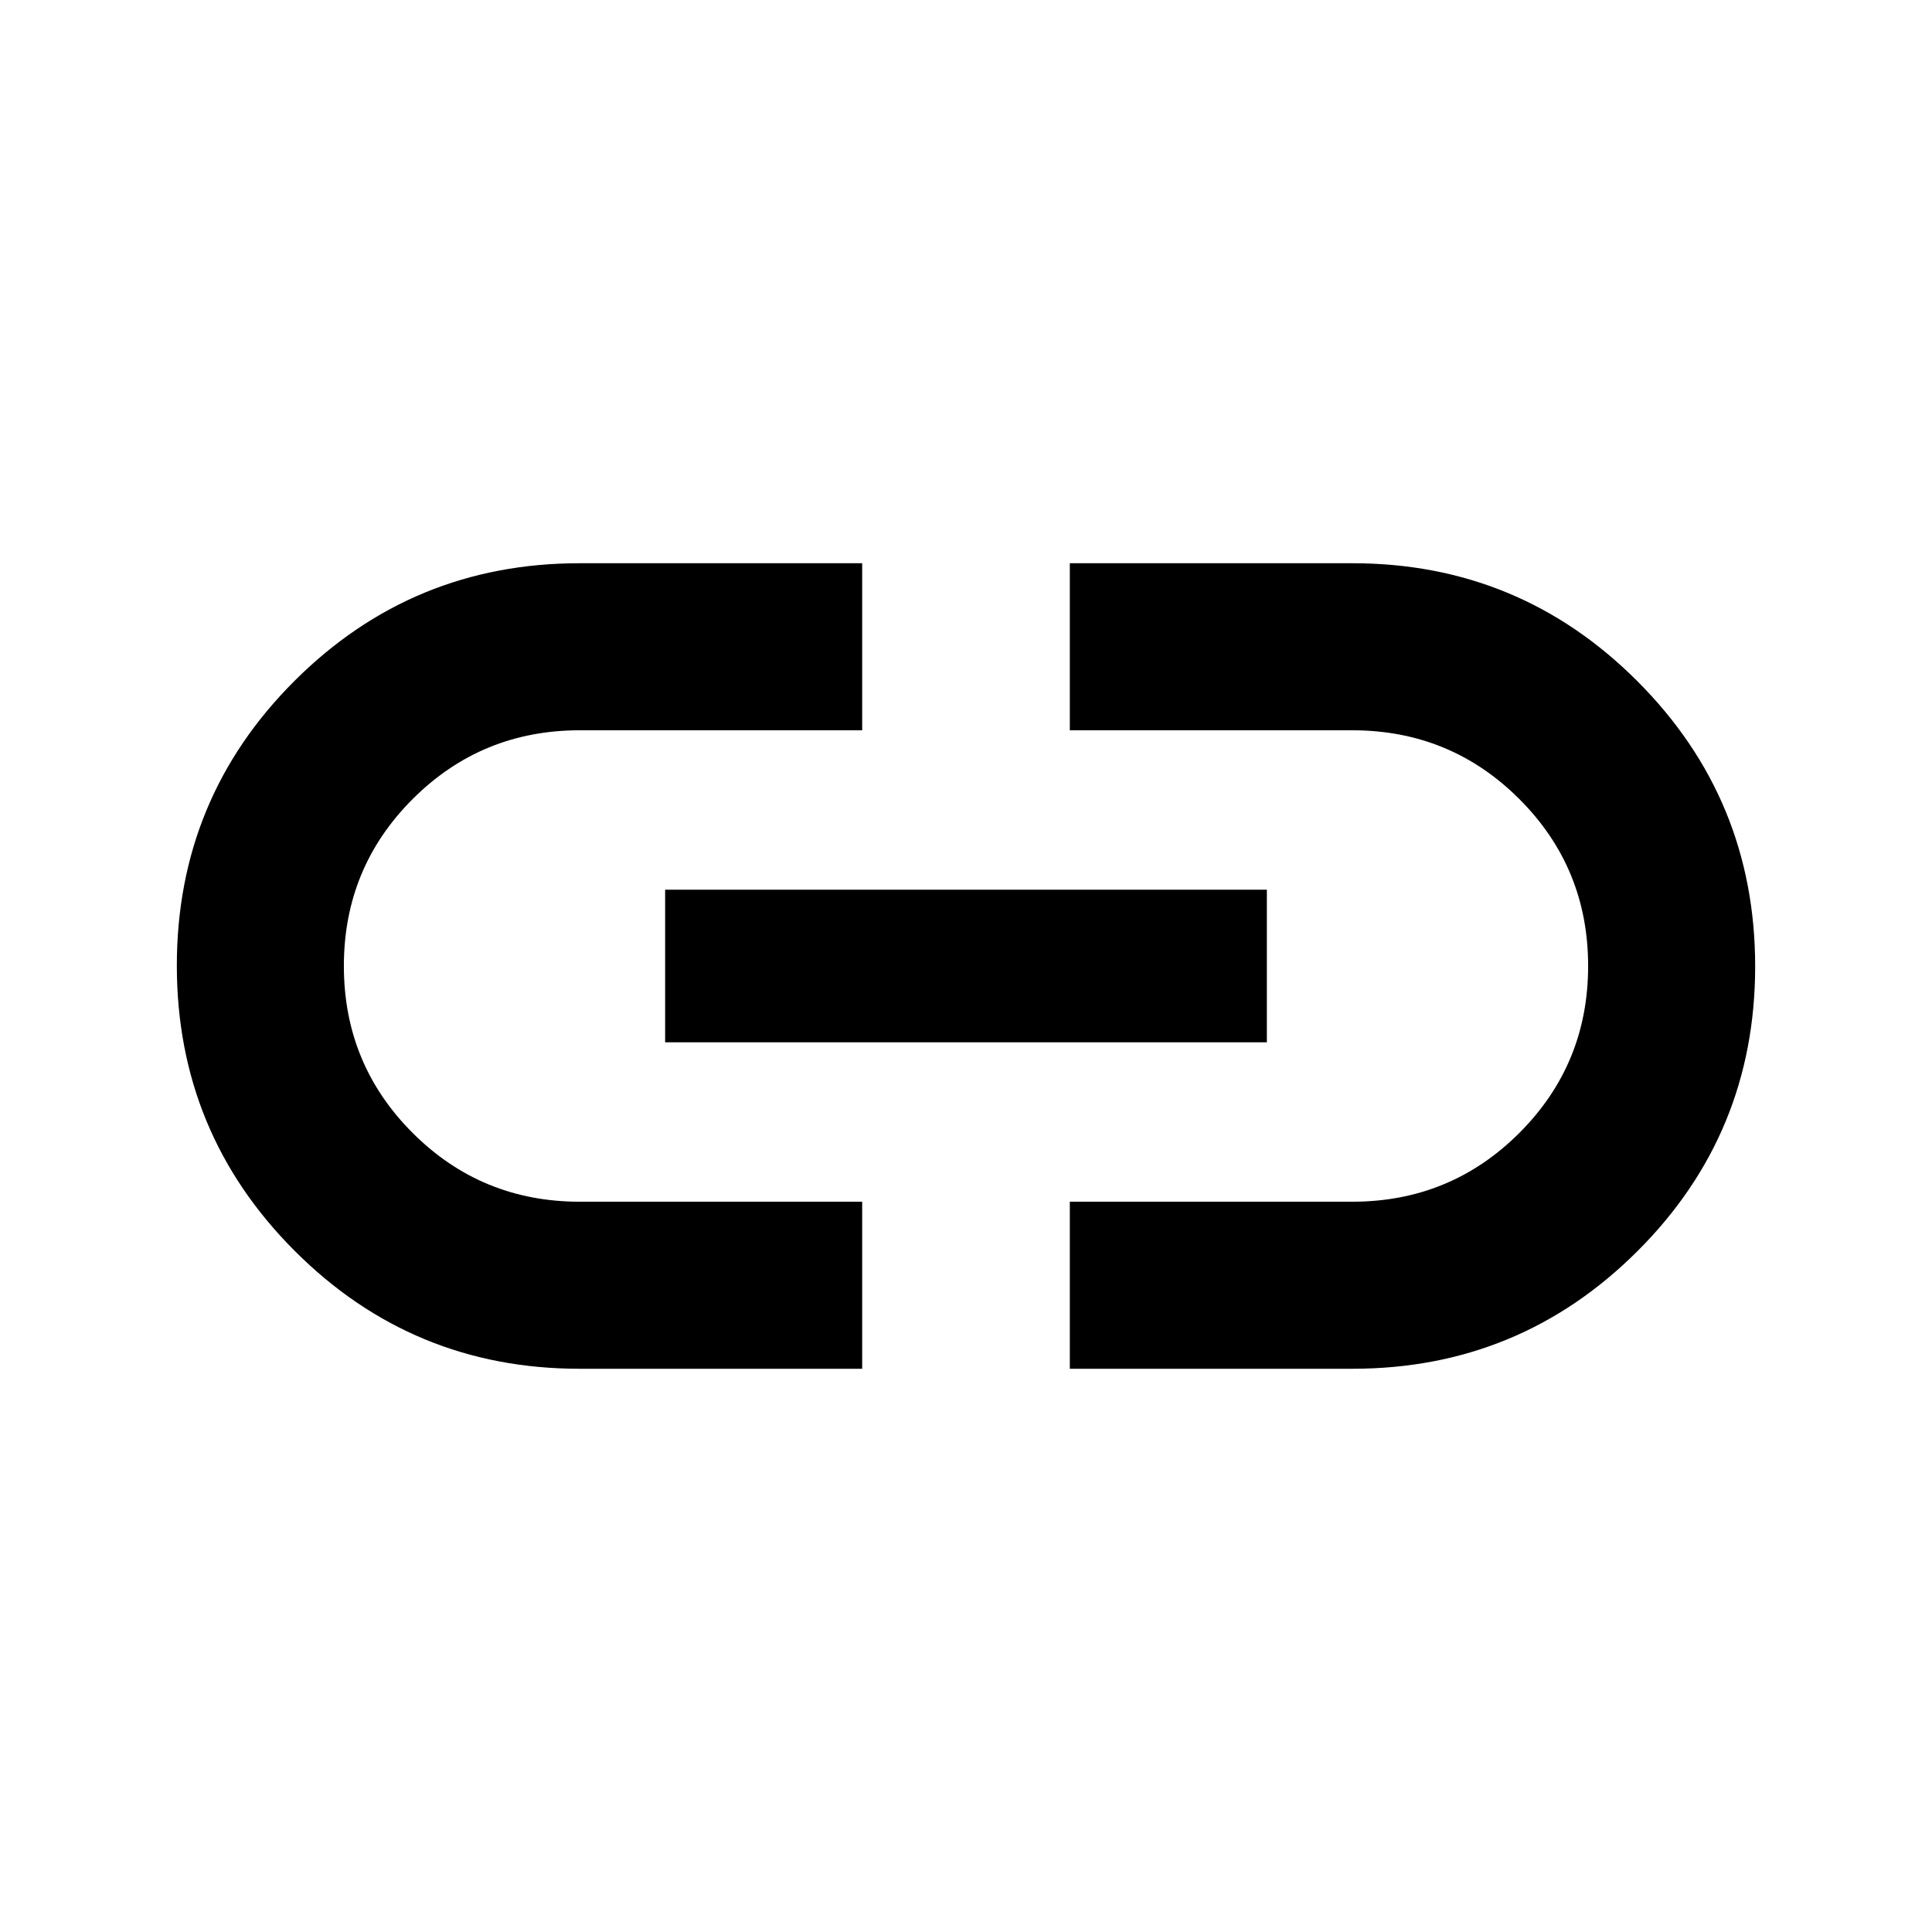 <svg xmlns="http://www.w3.org/2000/svg" height="20" viewBox="0 -960 960 960" width="20"><path d="M428.413-279.869H288q-83.054 0-141.592-58.599-58.539-58.599-58.539-141.74 0-83.14 58.539-141.531Q204.946-680.131 288-680.131h140.413v83.001H288.102q-48.847 0-83.039 34.163Q170.87-528.804 170.87-480t34.193 82.967q34.192 34.163 83.039 34.163h140.311v83.001ZM330.5-442.087v-75.826h299v75.826h-299Zm201.087 162.218v-83.001h140.311q48.847 0 83.039-34.163Q789.13-431.196 789.13-480t-34.193-82.967q-34.192-34.163-83.039-34.163H531.587v-83.001H672q83.054 0 141.592 58.599 58.539 58.599 58.539 141.74 0 83.14-58.539 141.531Q755.054-279.869 672-279.869H531.587Z"/></svg>